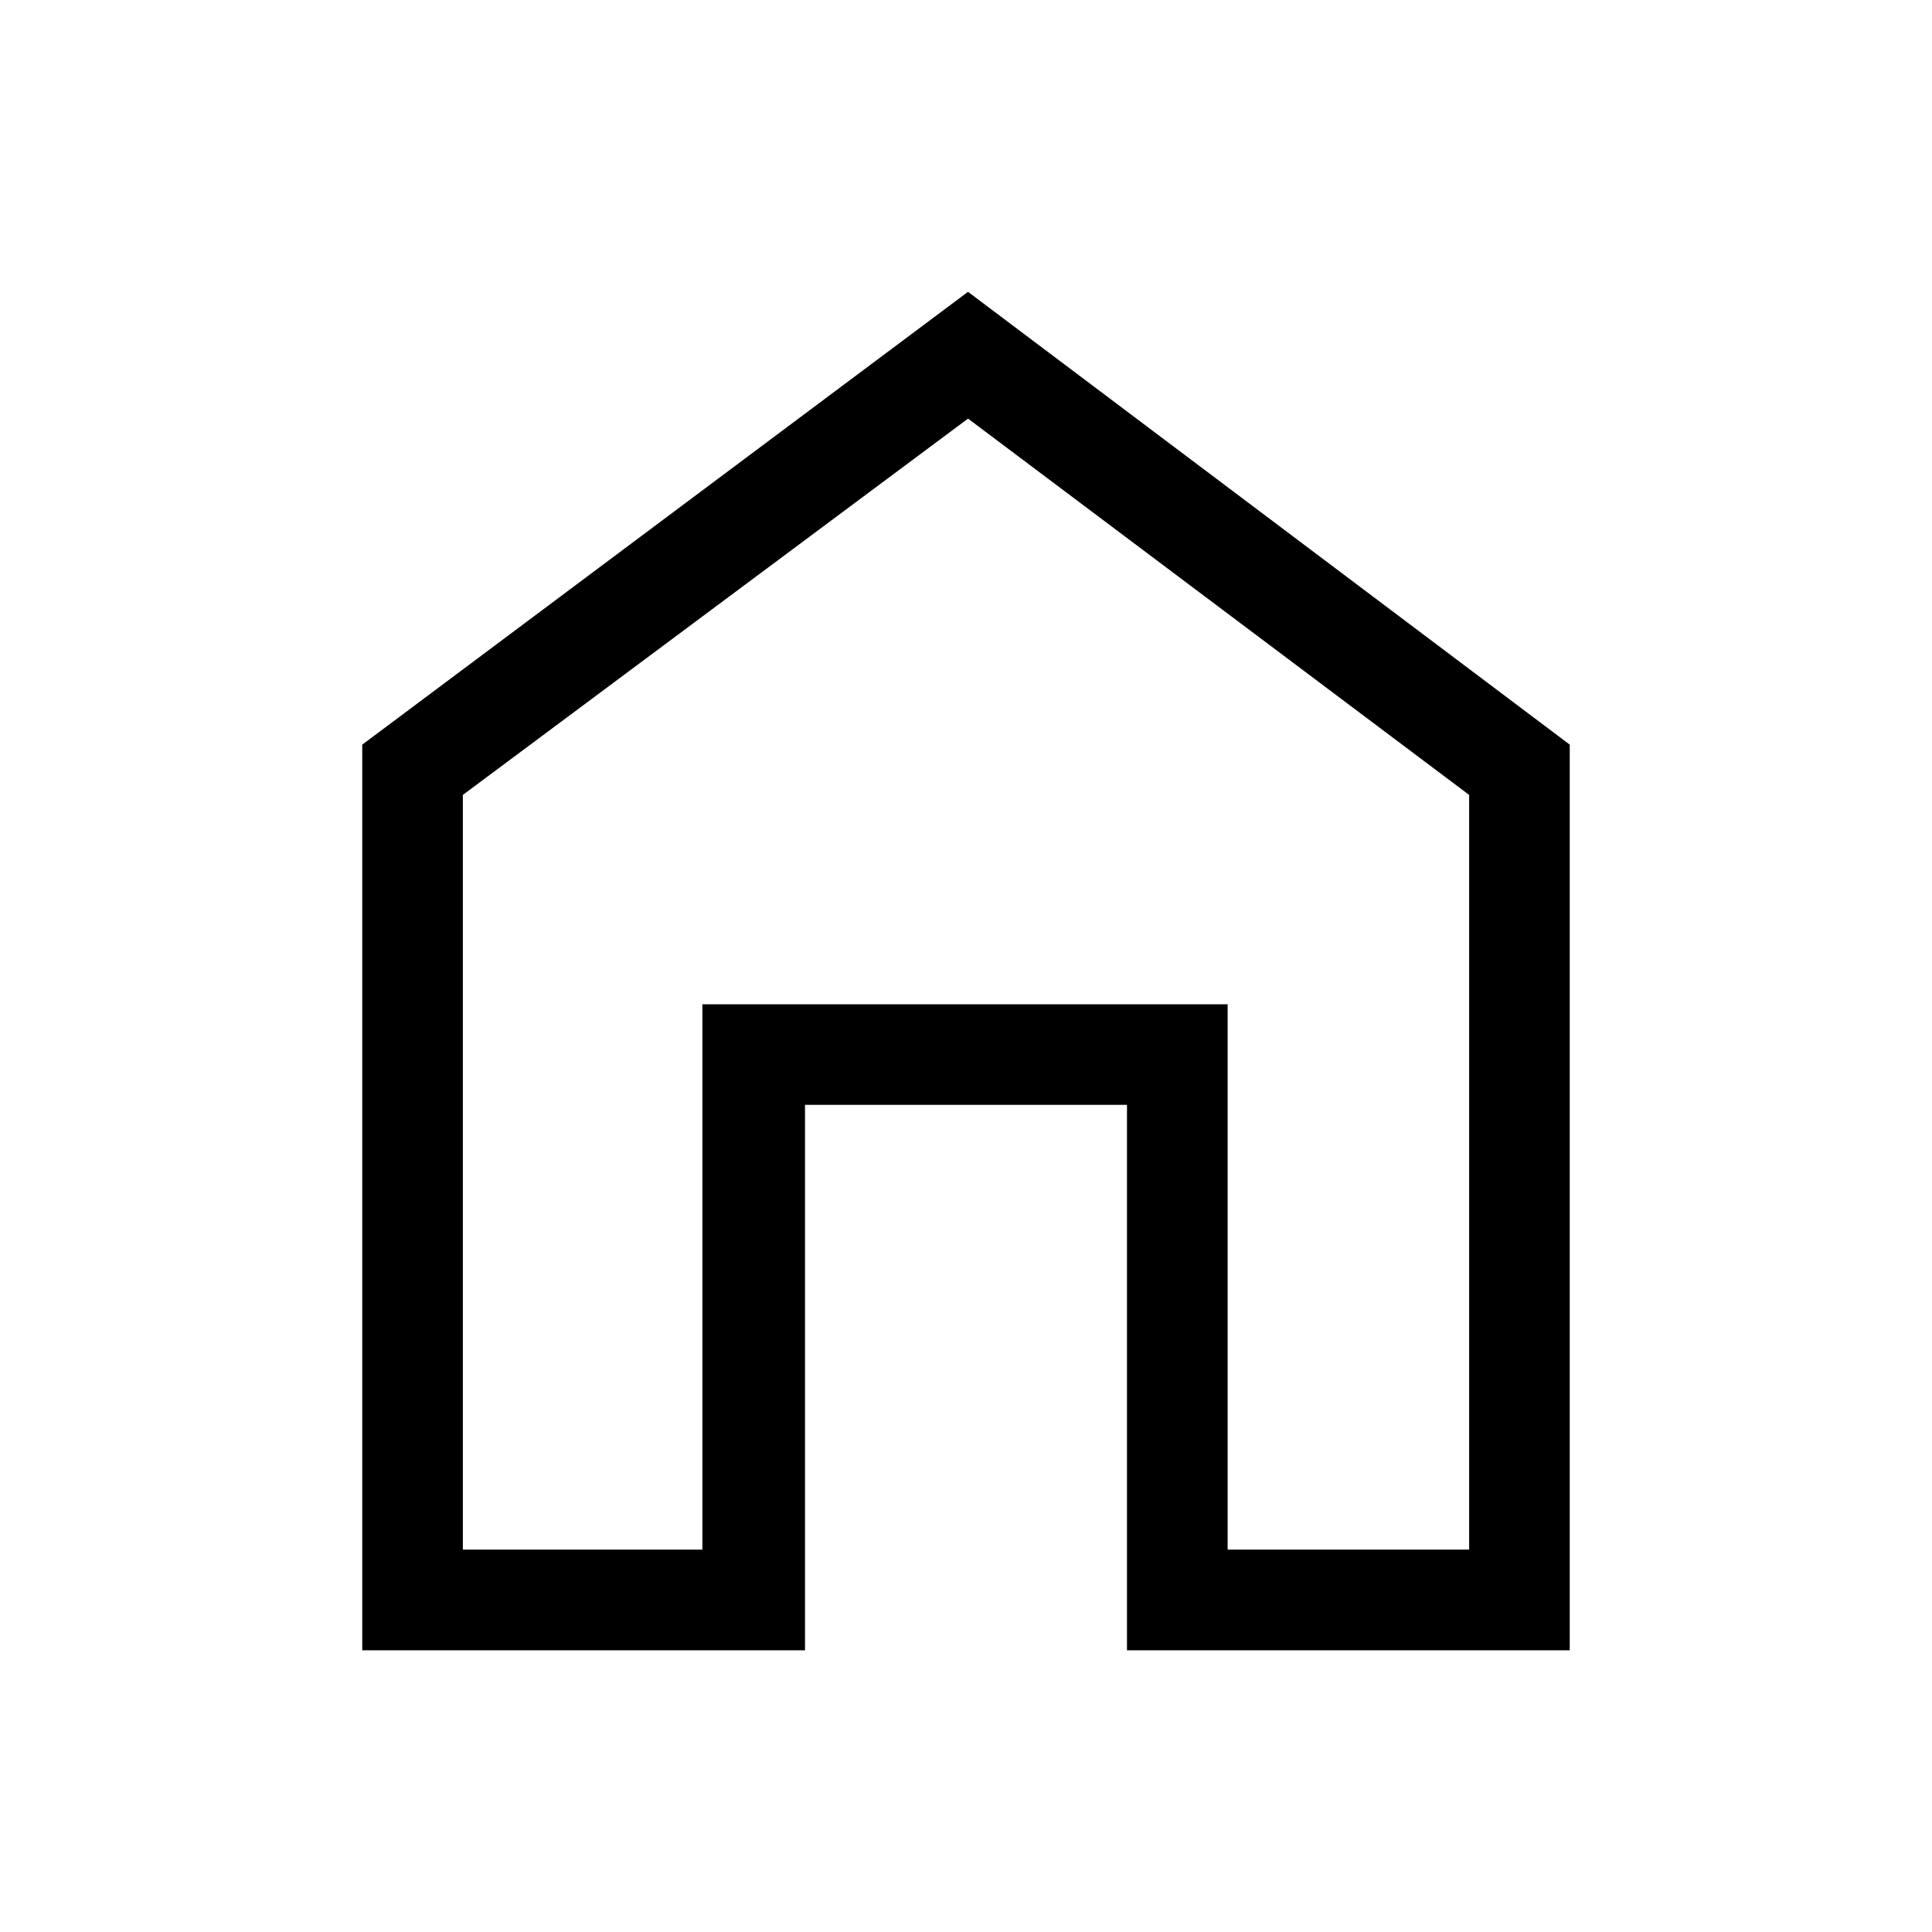 <svg xmlns="http://www.w3.org/2000/svg" viewBox="0 0 40 40"><path d="M7.5 34.167v-18.75l12.542-9.375L32.5 15.417v18.75h-9.167V22.875h-6.666v11.292Zm2.083-2.084h4.959V20.792h10.875v11.291h5V16.458L20.042 8.667 9.583 16.458ZM20 20.375Z"/></svg>
